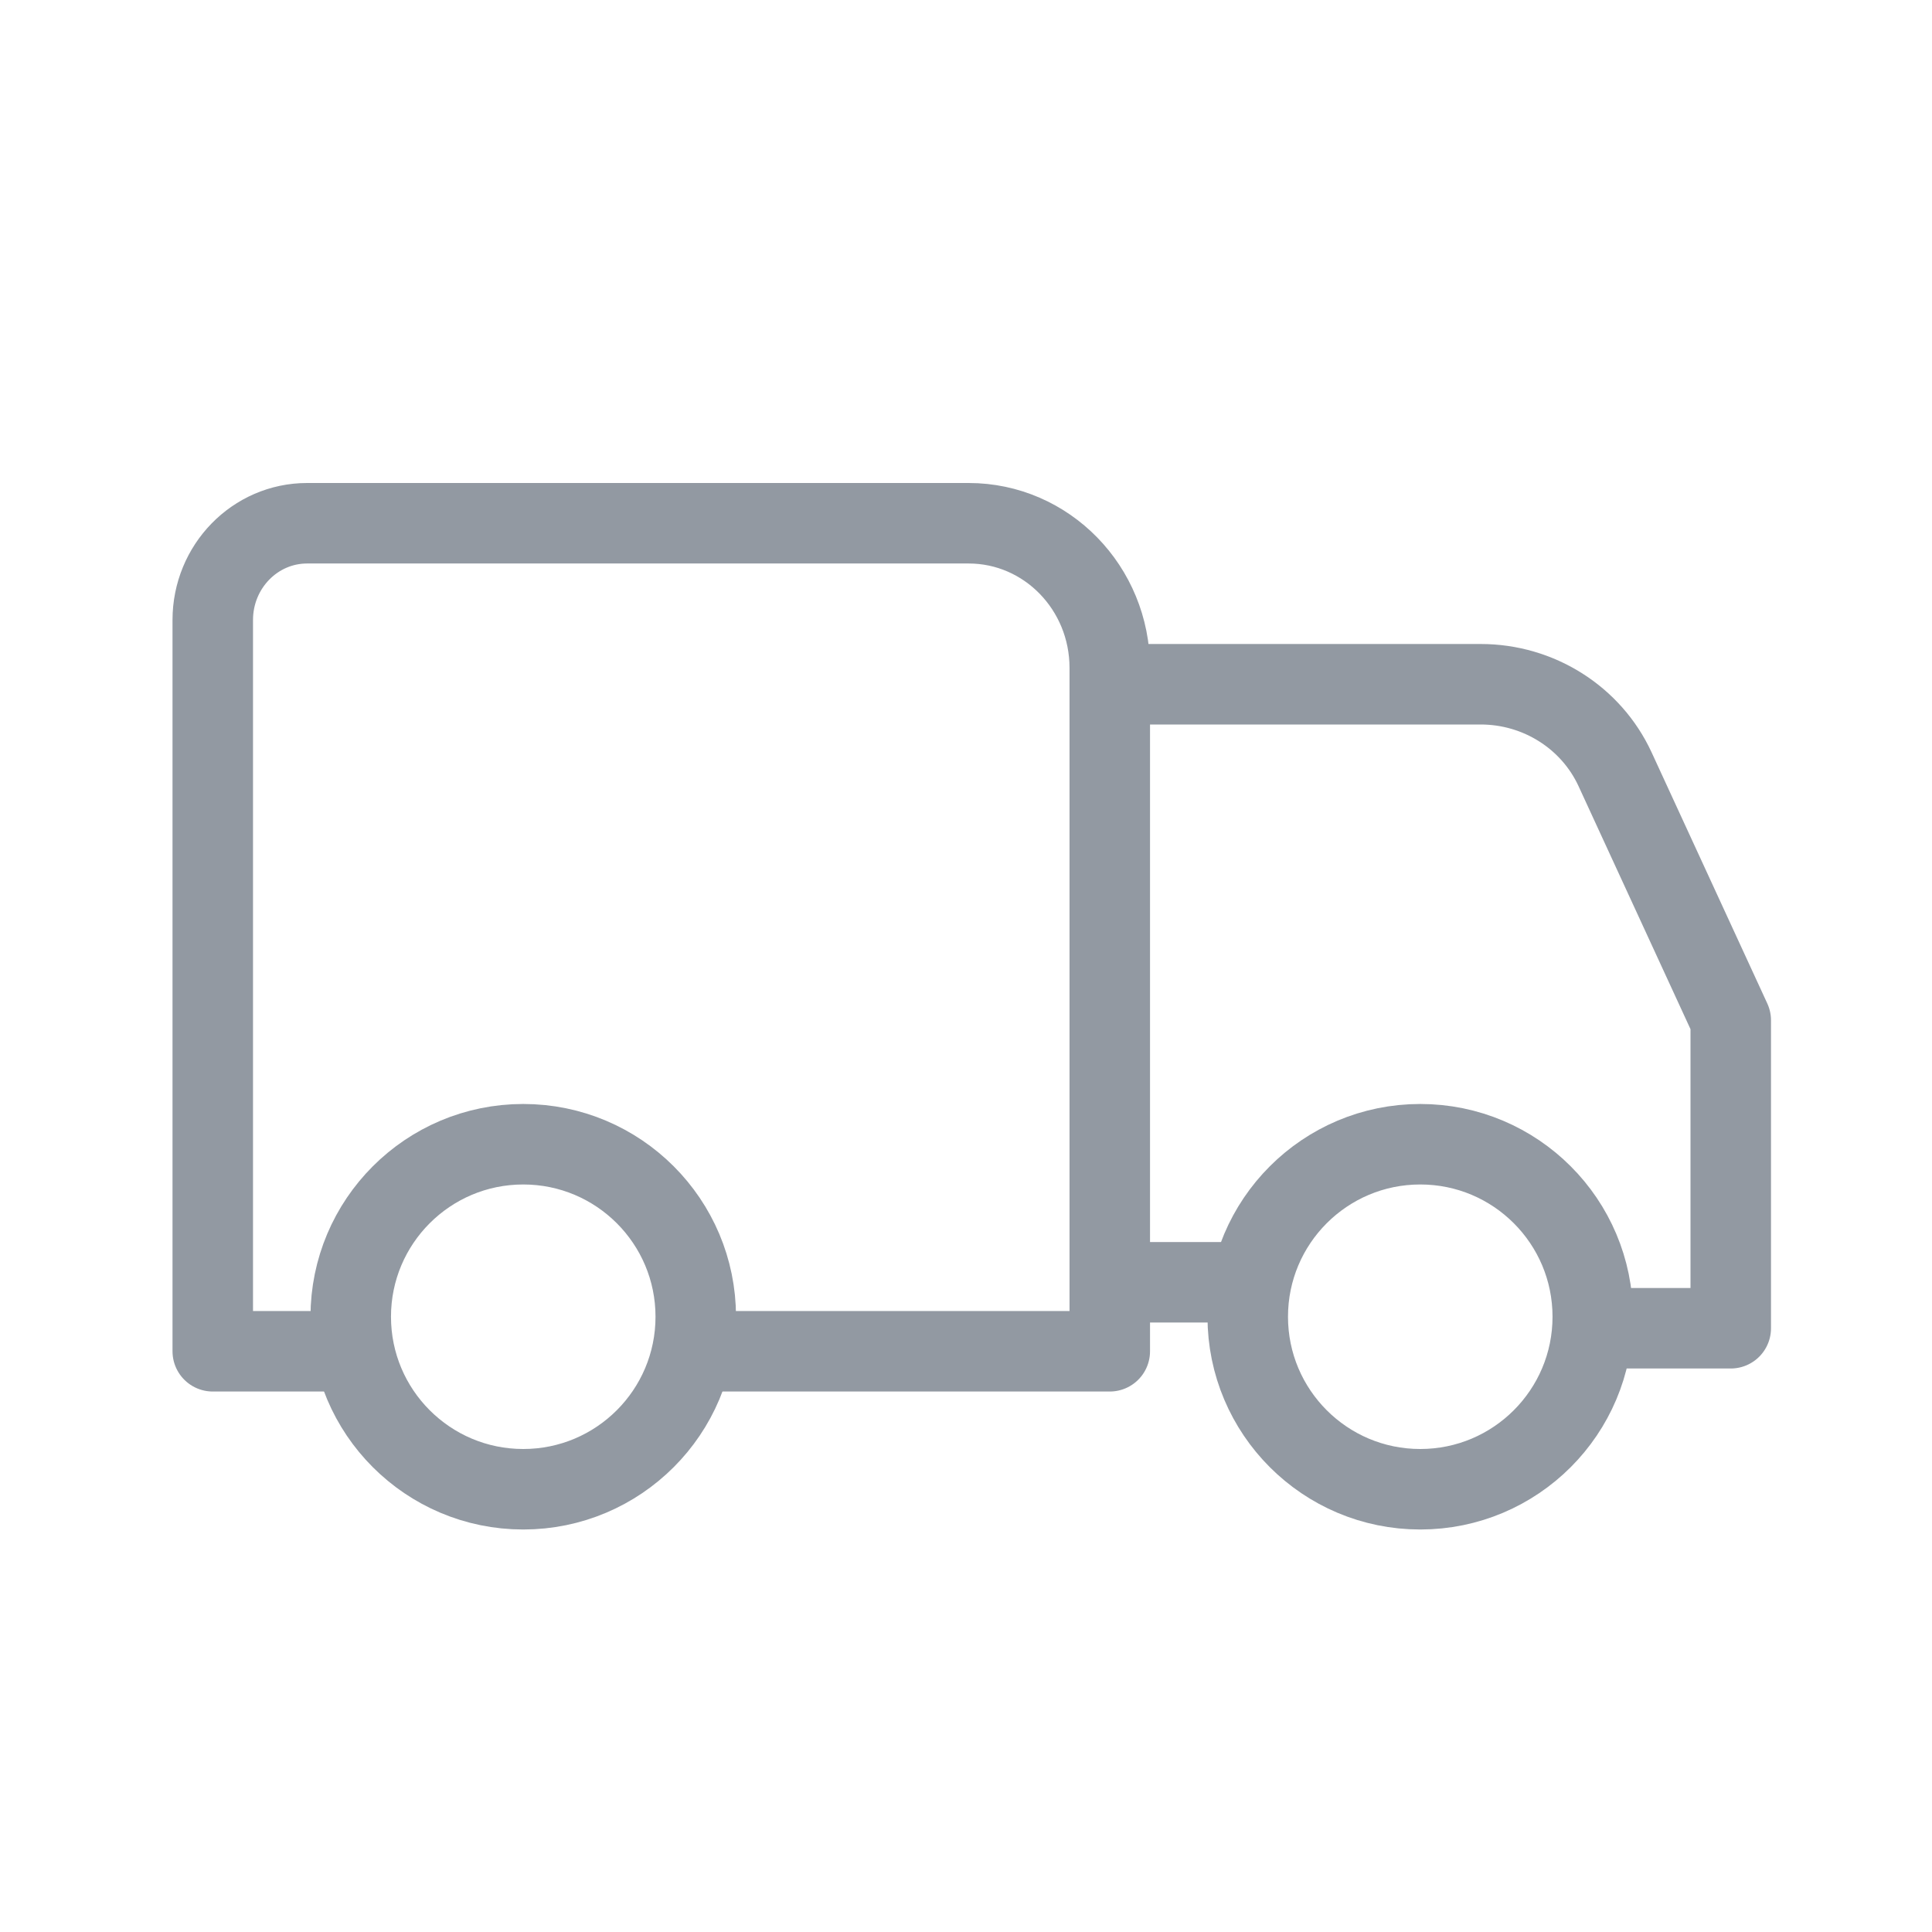 <?xml version="1.0" encoding="UTF-8"?>
<svg width="24px" height="24px" viewBox="0 0 24 24" version="1.1" xmlns="http://www.w3.org/2000/svg" xmlns:xlink="http://www.w3.org/1999/xlink">
    <!-- Generator: Sketch 46.2 (44496) - http://www.bohemiancoding.com/sketch -->
    <title>ic_truck_grey</title>
    <desc>Created with Sketch.</desc>
    <defs></defs>
    <g id="Symbols" stroke="none" stroke-width="1" fill="none" fill-rule="evenodd">
        <g id="ic_truck_grey" stroke="#9299A2">
            <g id="Page-1" transform="translate(12, 12.5) scale(-1, 1) translate(-12, -12.5) translate(2.5, 6.5)">
                <path d="M17.143,9.857 C17.143,11.04 16.184,12 15,12 C13.816,12 12.857,11.04 12.857,9.857 C12.857,8.674 13.816,7.714 15,7.714 C16.184,7.714 17.143,8.674 17.143,9.857 Z" id="Stroke-1"></path>
                <path d="M6,9.857 C6,11.04 5.041,12 3.857,12 C2.673,12 1.714,11.04 1.714,9.857 C1.714,8.674 2.673,7.714 3.857,7.714 C5.041,7.714 6,8.674 6,9.857 Z" id="Stroke-3"></path>
                <path d="M7.714,9.429 L6,9.429" id="Stroke-6" stroke-linejoin="round"></path>
                <path d="M8,2 L3.106,2 C2.387,2 1.734,2.413 1.437,3.056 L0,6.175 L0,10 L1.924,10" id="Stroke-8" stroke-linejoin="round"></path>
                <path d="M12.975,10.286 L7.714,10.286 L7.714,1.797 C7.714,0.804 8.499,0 9.467,0 L17.685,0 C18.332,0 18.857,0.538 18.857,1.202 L18.857,10.286 L16.969,10.286" id="Stroke-11" stroke-linejoin="round"></path>
            </g>
        </g>
    </g>
</svg>